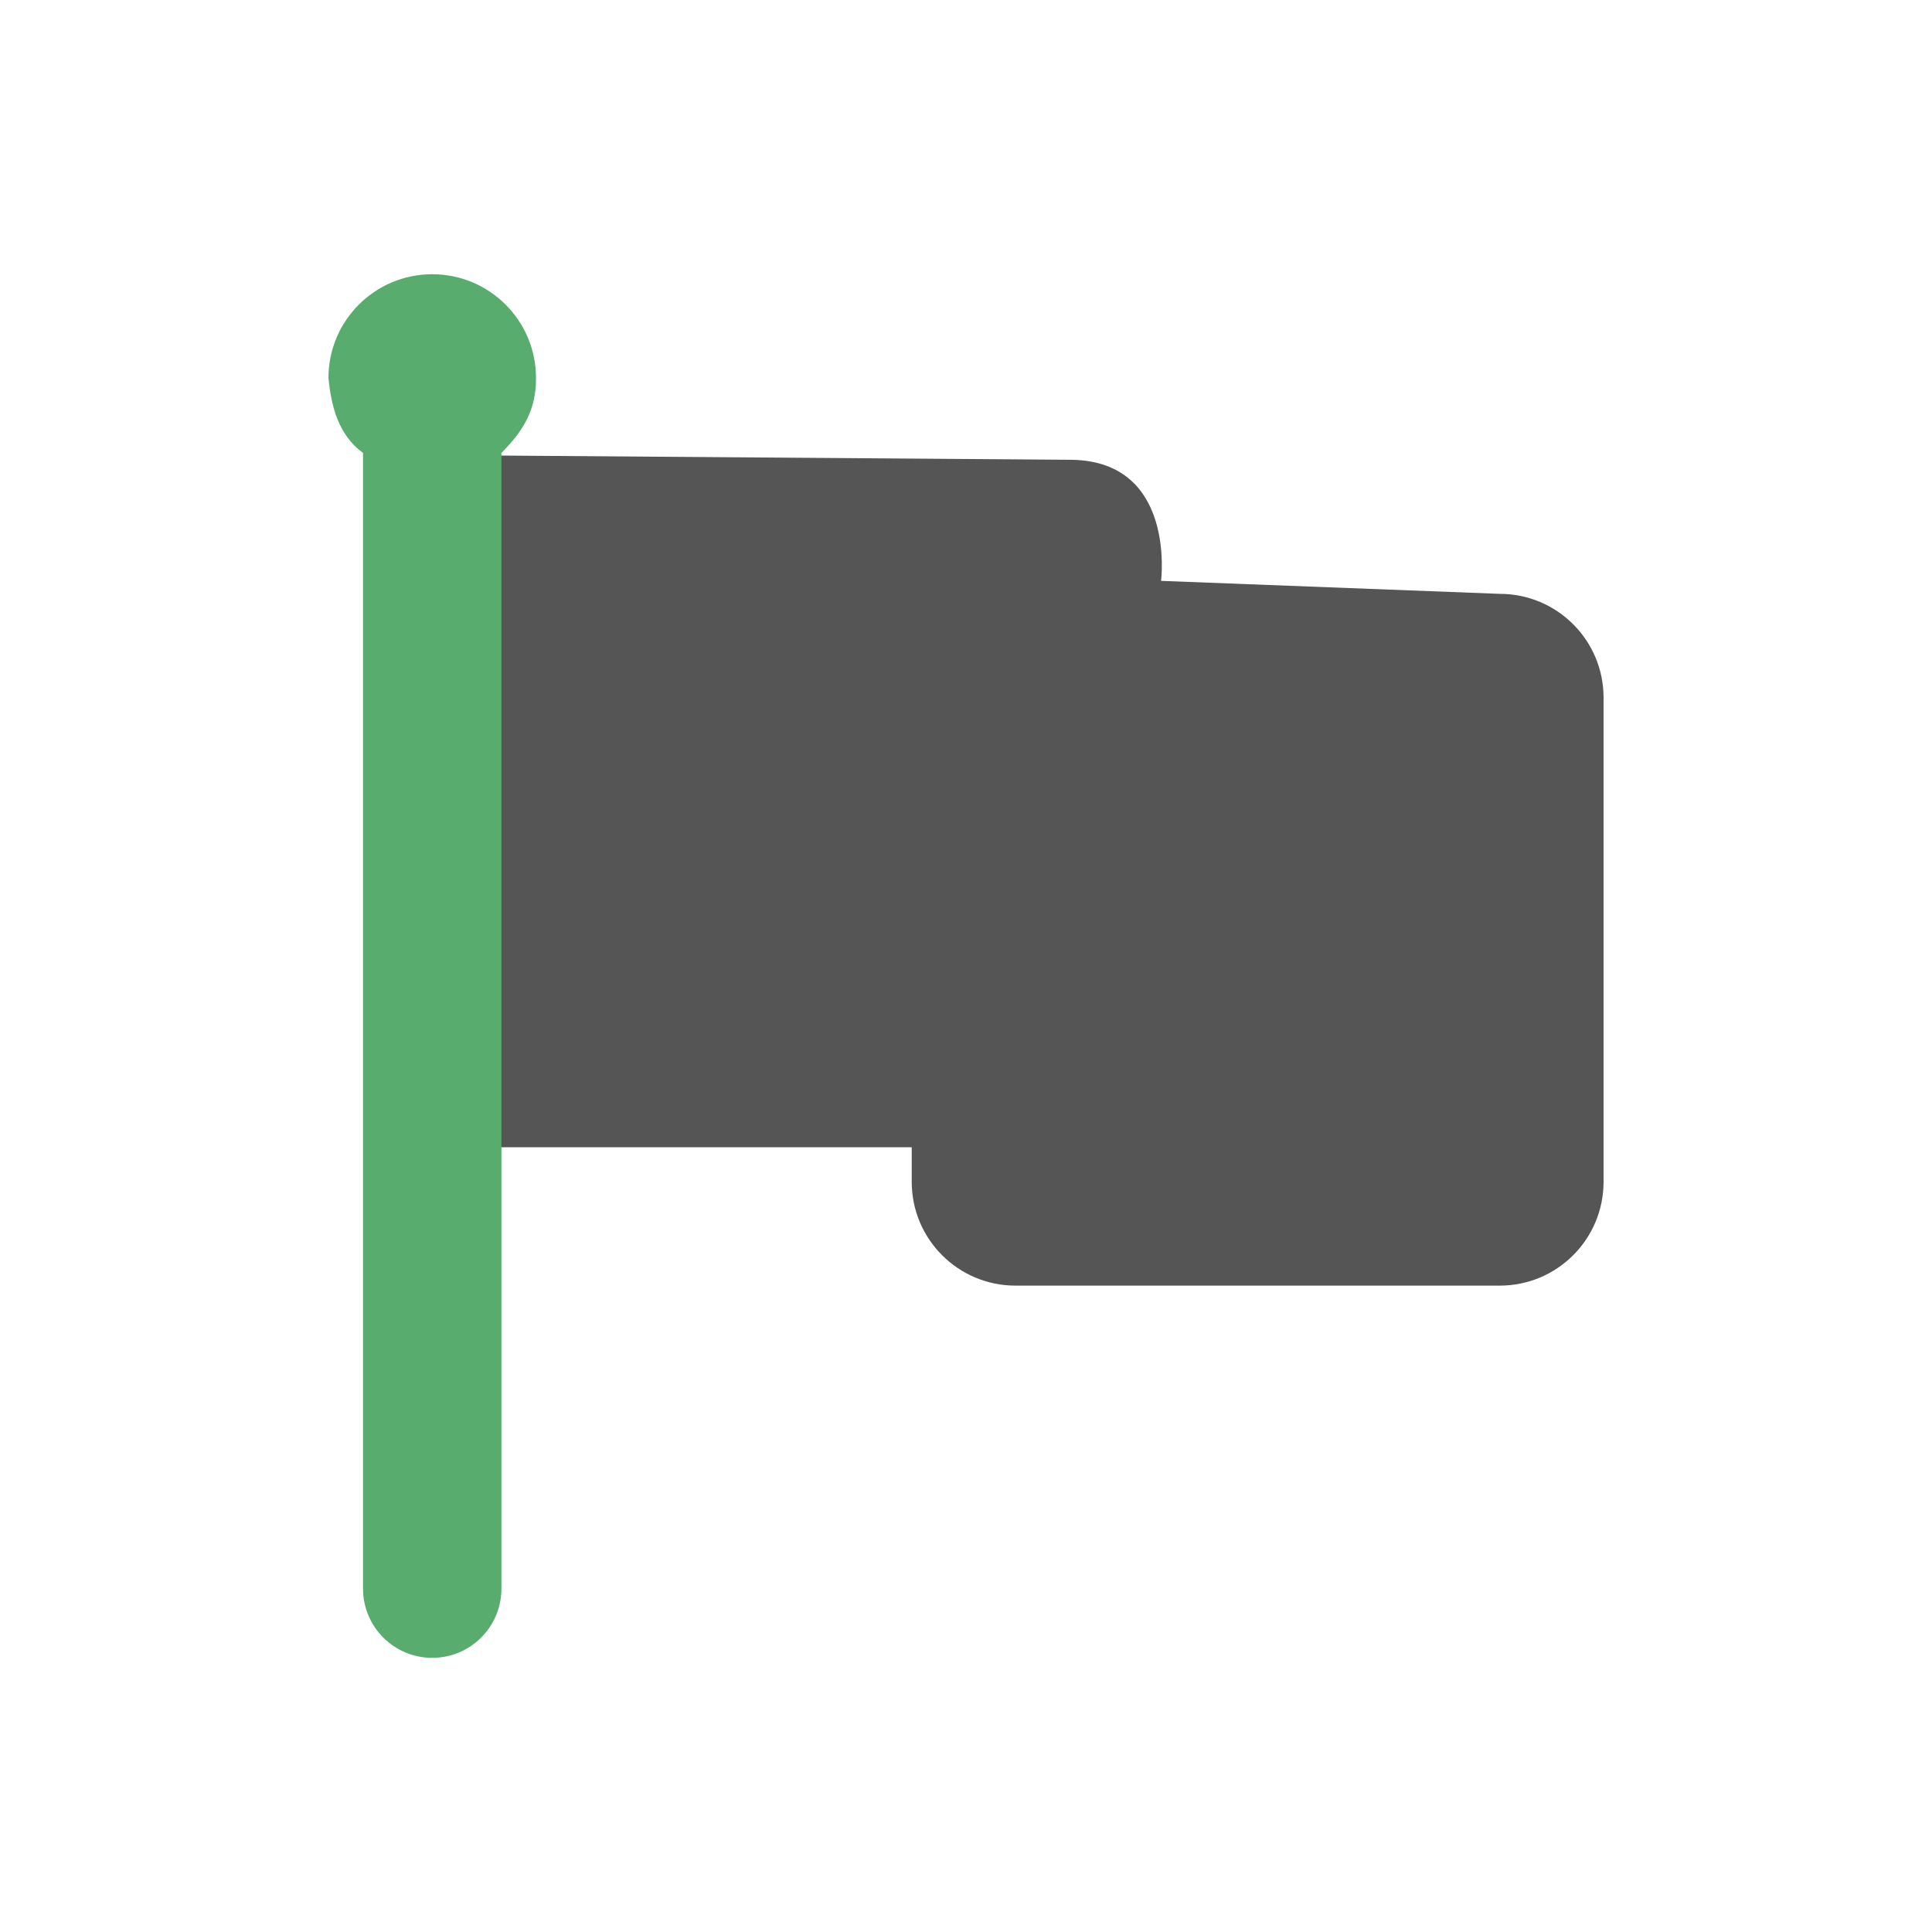 <?xml version="1.0" encoding="utf-8"?>
<!-- Generated by IcoMoon.io -->
<!DOCTYPE svg PUBLIC "-//W3C//DTD SVG 1.1//EN" "http://www.w3.org/Graphics/SVG/1.1/DTD/svg11.dtd">
<svg version="1.1" xmlns="http://www.w3.org/2000/svg" xmlns:xlink="http://www.w3.org/1999/xlink" width="32" height="32" viewBox="0 0 32 32">
<path fill="#555" d="M17.763 7.616c1.719 0.035 1.468 2.005 1.468 2.005l5.61 0.215c0.949 0 1.719 0.769 1.719 1.719v8.020c0 0.949-0.769 1.719-1.719 1.719h-8.021c-0.949 0-1.719-0.769-1.719-1.719v-0.573h-6.875v-11.457l9.536 0.071z"></path>
<path fill="#57ac6e" d="M7.159 4.542c0.949 0 1.719 0.769 1.719 1.719 0.005 0.529-0.216 0.883-0.573 1.241v18.811c0 0.633-0.513 1.146-1.146 1.146s-1.146-0.513-1.146-1.146v-18.811c-0.408-0.299-0.525-0.765-0.573-1.241 0-0.949 0.769-1.719 1.719-1.719z"></path>
</svg>
